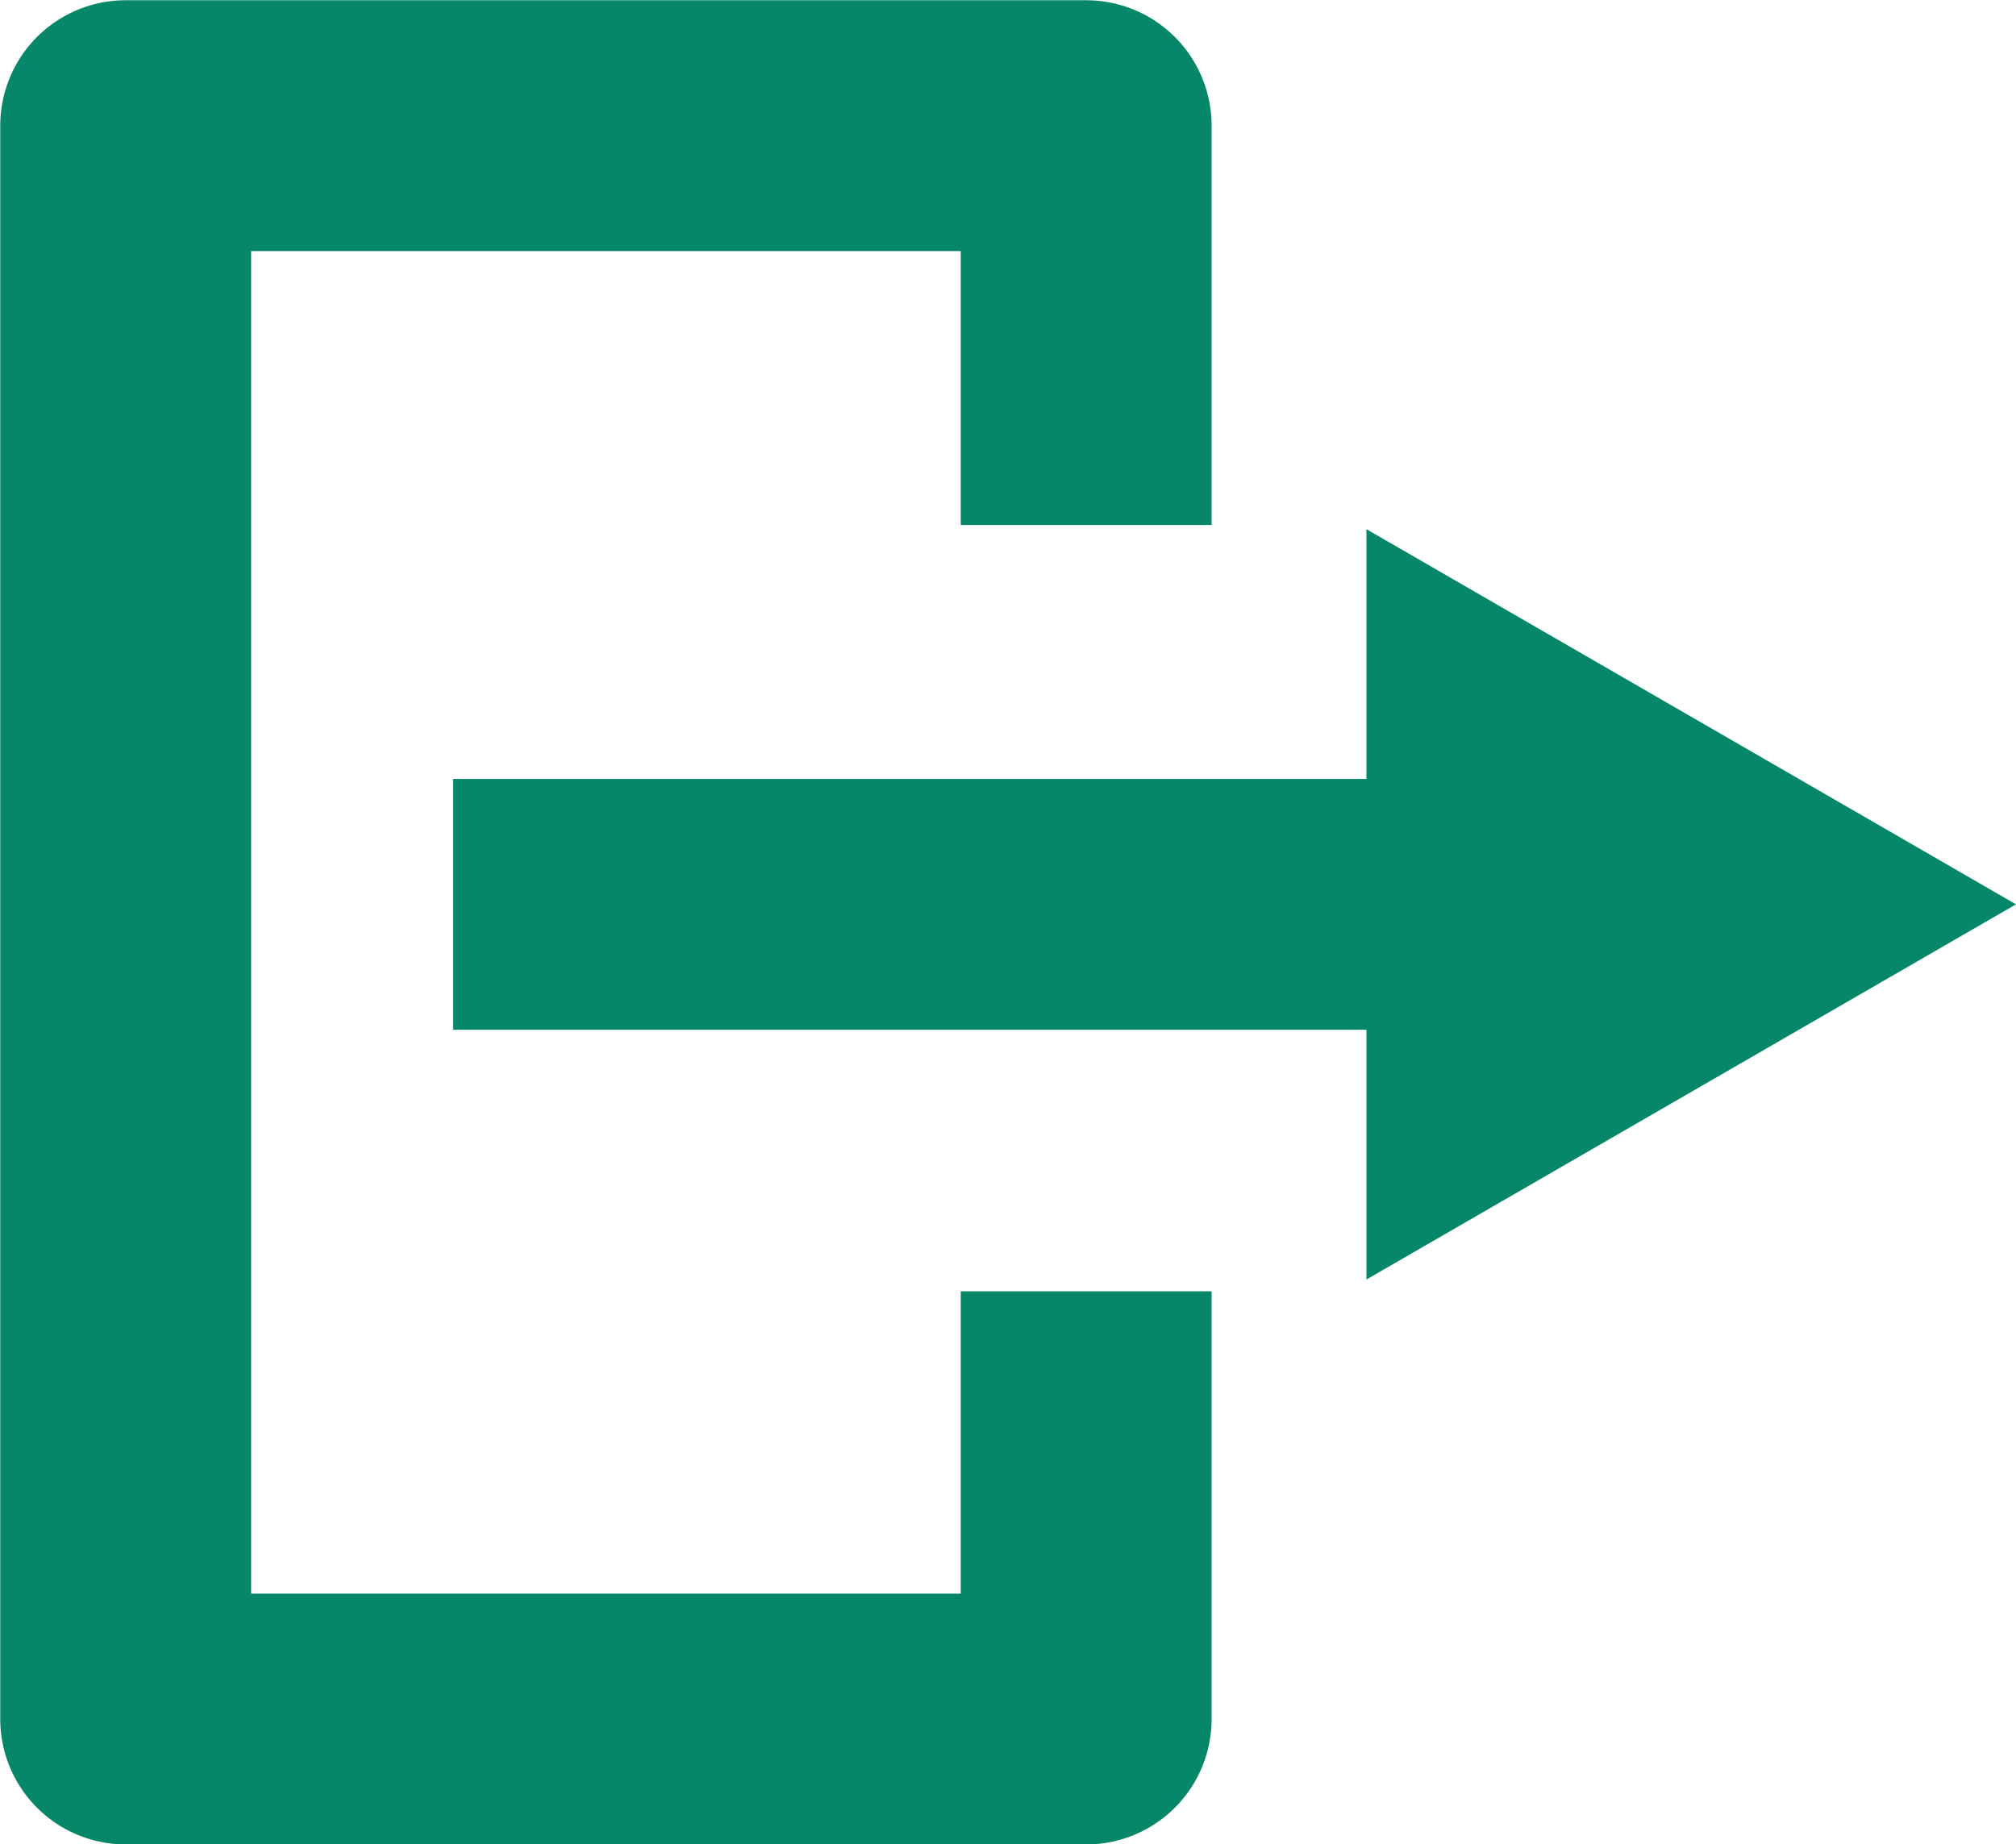<?xml version="1.0" encoding="utf-8"?>
<!-- Generator: Adobe Illustrator 26.1.0, SVG Export Plug-In . SVG Version: 6.00 Build 0)  -->
<svg version="1.1" id="Layer_1" xmlns="http://www.w3.org/2000/svg" xmlns:xlink="http://www.w3.org/1999/xlink" x="0px" y="0px"
	 viewBox="0 0 341.7 312.6" style="enable-background:new 0 0 341.7 312.6;" xml:space="preserve">
<style type="text/css">
	.st0{fill:none;stroke:#078769;stroke-width:42.52;stroke-linejoin:round;}
	.st1{fill:#078769;}
	.st2{fill:none;stroke:#078769;stroke-width:42.52;stroke-linejoin:round;stroke-miterlimit:10;}
</style>
<g>
	<g>
		<line class="st0" x1="76.8" y1="153.3" x2="250.2" y2="153.3"/>
		<g>
			<polygon class="st1" points="231.6,216.9 341.7,153.3 231.6,89.7 			"/>
		</g>
	</g>
</g>
<polyline class="st2" points="184.1,89 184.1,21.3 21.3,21.3 21.3,291.4 184.1,291.4 184.1,218.9 "/>
</svg>
